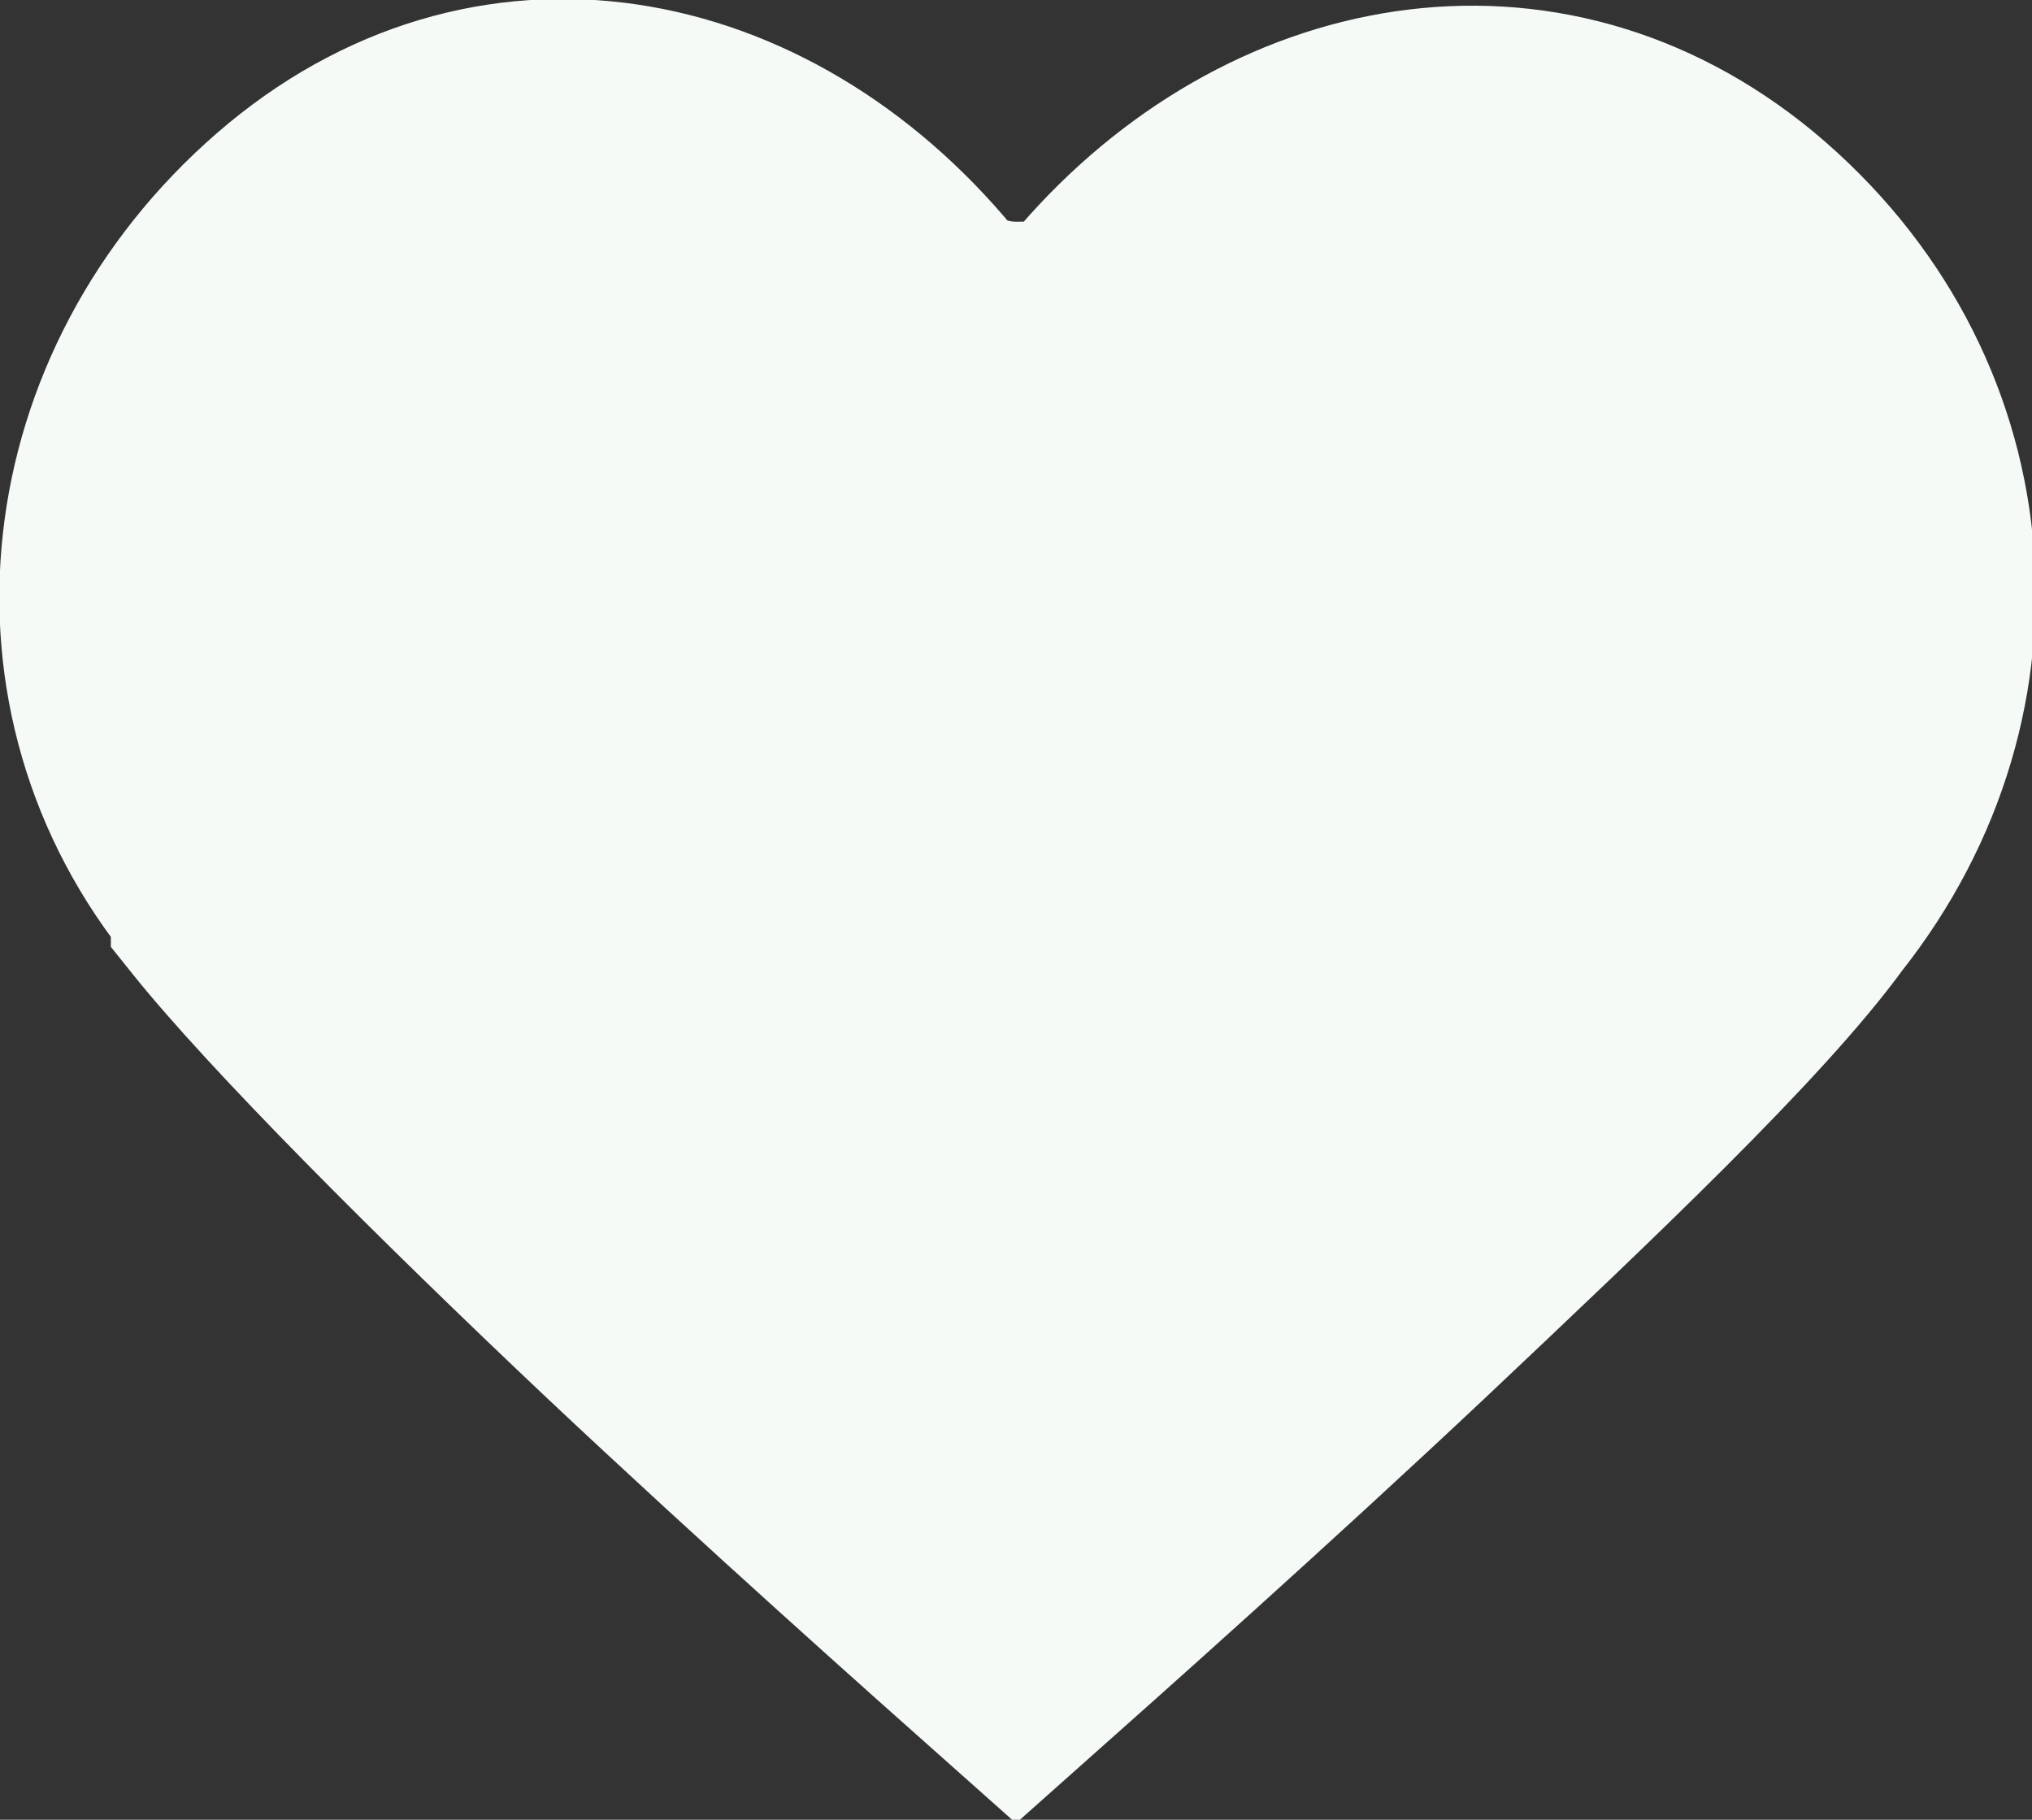 <?xml version="1.0" encoding="UTF-8"?>
<svg id="_лой_1" data-name=" лой 1" xmlns="http://www.w3.org/2000/svg" viewBox="0 0 22 19.7">
  <rect x="0" y="0" width="22" height="19.7" fill="#333333" stroke="none"/>
  <defs>
    <style>
      .cls-1 {
        fill: #F6FAF7;
        stroke: #F6FAF7;
        stroke-miterlimit: 10;
        stroke-width: 2px;
      }
    </style>
  </defs>
  <path class="cls-1" d="M2.2,9.8C.3,7.5,.7,4.2,3,2.2h0C5.3,.2,8.3,.8,10.2,3.1c.2,.2,.5,.3,.8,.3s.6,0,.8-.3c1.9-2.2,4.9-2.8,7.2-.9,2.4,2,2.7,5.3,.8,7.7-.8,1.1-2.6,2.8-4.4,4.5-1.7,1.6-3.5,3.2-4.4,4-.9-.8-2.7-2.4-4.4-4-1.8-1.7-3.6-3.5-4.4-4.5h0Z"/>
</svg>